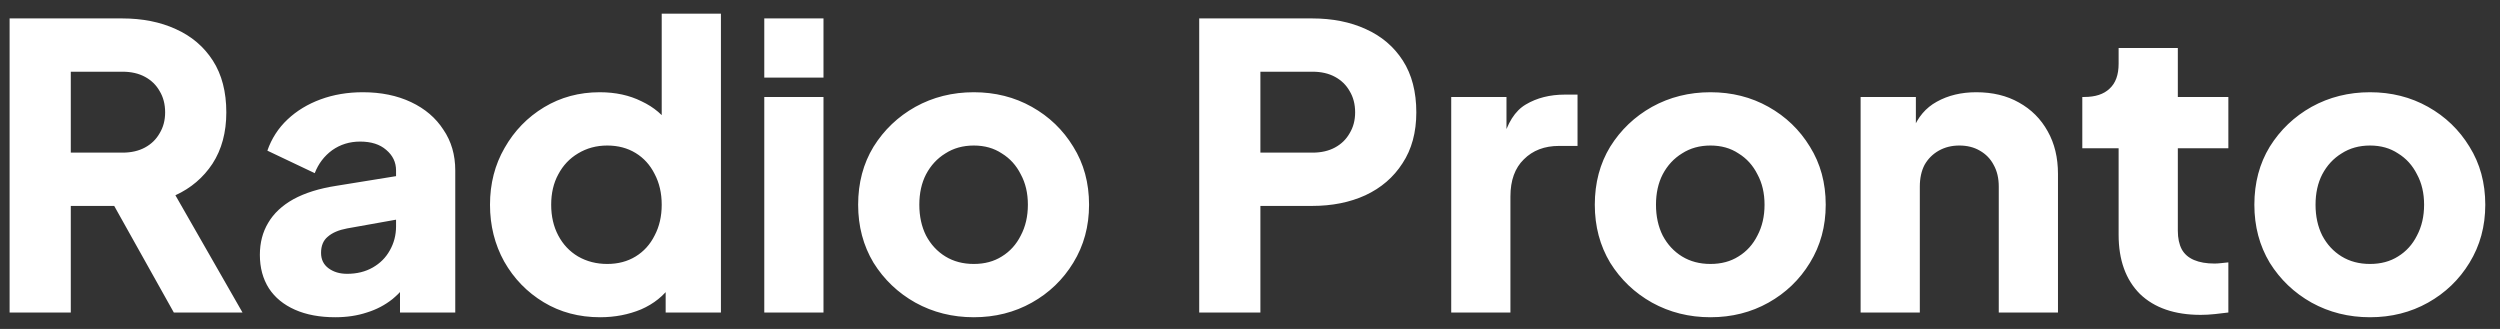 <svg width="152" height="20" viewBox="0 0 152 20" fill="none" xmlns="http://www.w3.org/2000/svg">
<rect x="0" y="0" width="152" height="20" fill="#333333" stroke="none"/>
<path d="M0.584 19V1.12H7.424C8.656 1.12 9.744 1.336 10.688 1.768C11.648 2.2 12.4 2.84 12.944 3.688C13.488 4.536 13.76 5.584 13.76 6.832C13.76 8.048 13.48 9.088 12.92 9.952C12.36 10.8 11.608 11.44 10.664 11.872L14.744 19H10.568L6.152 11.104L8.552 12.52H4.304V19H0.584ZM4.304 9.28H7.448C7.976 9.28 8.432 9.176 8.816 8.968C9.2 8.76 9.496 8.472 9.704 8.104C9.928 7.736 10.04 7.312 10.04 6.832C10.04 6.336 9.928 5.904 9.704 5.536C9.496 5.168 9.2 4.88 8.816 4.672C8.432 4.464 7.976 4.36 7.448 4.36H4.304V9.28ZM20.384 19.288C19.44 19.288 18.624 19.136 17.936 18.832C17.248 18.528 16.72 18.096 16.352 17.536C15.984 16.96 15.8 16.28 15.8 15.496C15.8 14.76 15.968 14.112 16.304 13.552C16.64 12.976 17.152 12.496 17.84 12.112C18.544 11.728 19.416 11.456 20.456 11.296L24.464 10.648V13.288L21.104 13.888C20.592 13.984 20.2 14.152 19.928 14.392C19.656 14.616 19.52 14.944 19.52 15.376C19.52 15.776 19.672 16.088 19.976 16.312C20.28 16.536 20.656 16.648 21.104 16.648C21.696 16.648 22.216 16.52 22.664 16.264C23.112 16.008 23.456 15.664 23.696 15.232C23.952 14.784 24.08 14.296 24.08 13.768V10.36C24.08 9.864 23.88 9.448 23.48 9.112C23.096 8.776 22.568 8.608 21.896 8.608C21.256 8.608 20.688 8.784 20.192 9.136C19.712 9.488 19.36 9.952 19.136 10.528L16.256 9.16C16.512 8.424 16.92 7.792 17.48 7.264C18.04 6.736 18.712 6.328 19.496 6.04C20.28 5.752 21.136 5.608 22.064 5.608C23.168 5.608 24.144 5.808 24.992 6.208C25.84 6.608 26.496 7.168 26.96 7.888C27.44 8.592 27.68 9.416 27.68 10.36V19H24.32V16.888L25.136 16.744C24.752 17.32 24.328 17.8 23.864 18.184C23.4 18.552 22.88 18.824 22.304 19C21.728 19.192 21.088 19.288 20.384 19.288ZM36.488 19.288C35.208 19.288 34.064 18.984 33.056 18.376C32.048 17.768 31.248 16.944 30.656 15.904C30.08 14.864 29.792 13.712 29.792 12.448C29.792 11.168 30.088 10.016 30.68 8.992C31.272 7.952 32.072 7.128 33.08 6.52C34.088 5.912 35.216 5.608 36.464 5.608C37.424 5.608 38.272 5.792 39.008 6.16C39.76 6.512 40.352 7.016 40.784 7.672L40.232 8.392V0.832H43.832V19H40.472V16.6L40.808 17.344C40.36 17.984 39.752 18.472 38.984 18.808C38.216 19.128 37.384 19.288 36.488 19.288ZM36.92 16.048C37.576 16.048 38.152 15.896 38.648 15.592C39.144 15.288 39.528 14.864 39.8 14.32C40.088 13.776 40.232 13.152 40.232 12.448C40.232 11.744 40.088 11.12 39.8 10.576C39.528 10.032 39.144 9.608 38.648 9.304C38.152 9 37.576 8.848 36.92 8.848C36.264 8.848 35.672 9.008 35.144 9.328C34.632 9.632 34.232 10.056 33.944 10.6C33.656 11.128 33.512 11.744 33.512 12.448C33.512 13.152 33.656 13.776 33.944 14.32C34.232 14.864 34.632 15.288 35.144 15.592C35.672 15.896 36.264 16.048 36.92 16.048ZM46.468 19V5.896H50.068V19H46.468ZM46.468 4.72V1.12H50.068V4.72H46.468ZM59.207 19.288C57.911 19.288 56.727 18.992 55.655 18.4C54.599 17.808 53.751 17 53.111 15.976C52.487 14.936 52.175 13.76 52.175 12.448C52.175 11.12 52.487 9.944 53.111 8.92C53.751 7.896 54.599 7.088 55.655 6.496C56.727 5.904 57.911 5.608 59.207 5.608C60.503 5.608 61.679 5.904 62.735 6.496C63.791 7.088 64.631 7.896 65.255 8.92C65.895 9.944 66.215 11.12 66.215 12.448C66.215 13.76 65.895 14.936 65.255 15.976C64.631 17 63.791 17.808 62.735 18.4C61.679 18.992 60.503 19.288 59.207 19.288ZM59.207 16.048C59.863 16.048 60.431 15.896 60.911 15.592C61.407 15.288 61.791 14.864 62.063 14.32C62.351 13.776 62.495 13.152 62.495 12.448C62.495 11.744 62.351 11.128 62.063 10.6C61.791 10.056 61.407 9.632 60.911 9.328C60.431 9.008 59.863 8.848 59.207 8.848C58.551 8.848 57.975 9.008 57.479 9.328C56.983 9.632 56.591 10.056 56.303 10.6C56.031 11.128 55.895 11.744 55.895 12.448C55.895 13.152 56.031 13.776 56.303 14.32C56.591 14.864 56.983 15.288 57.479 15.592C57.975 15.896 58.551 16.048 59.207 16.048ZM72.912 19V1.12H79.776C81.008 1.12 82.096 1.336 83.04 1.768C84 2.2 84.752 2.84 85.296 3.688C85.84 4.536 86.112 5.584 86.112 6.832C86.112 8.048 85.832 9.08 85.272 9.928C84.728 10.776 83.976 11.424 83.016 11.872C82.072 12.304 80.992 12.52 79.776 12.52H76.632V19H72.912ZM76.632 9.28H79.8C80.328 9.28 80.784 9.176 81.168 8.968C81.552 8.76 81.848 8.472 82.056 8.104C82.28 7.736 82.392 7.312 82.392 6.832C82.392 6.336 82.28 5.904 82.056 5.536C81.848 5.168 81.552 4.88 81.168 4.672C80.784 4.464 80.328 4.36 79.8 4.36H76.632V9.28ZM88.234 19V5.896H91.594V9.04L91.354 8.584C91.642 7.48 92.114 6.736 92.77 6.352C93.442 5.952 94.234 5.752 95.146 5.752H95.914V8.872H94.786C93.906 8.872 93.194 9.144 92.65 9.688C92.106 10.216 91.834 10.968 91.834 11.944V19H88.234ZM103.996 19.288C102.7 19.288 101.516 18.992 100.444 18.4C99.388 17.808 98.54 17 97.9 15.976C97.276 14.936 96.964 13.76 96.964 12.448C96.964 11.12 97.276 9.944 97.9 8.92C98.54 7.896 99.388 7.088 100.444 6.496C101.516 5.904 102.7 5.608 103.996 5.608C105.292 5.608 106.468 5.904 107.524 6.496C108.58 7.088 109.42 7.896 110.044 8.92C110.684 9.944 111.004 11.12 111.004 12.448C111.004 13.76 110.684 14.936 110.044 15.976C109.42 17 108.58 17.808 107.524 18.4C106.468 18.992 105.292 19.288 103.996 19.288ZM103.996 16.048C104.652 16.048 105.22 15.896 105.7 15.592C106.196 15.288 106.58 14.864 106.852 14.32C107.14 13.776 107.284 13.152 107.284 12.448C107.284 11.744 107.14 11.128 106.852 10.6C106.58 10.056 106.196 9.632 105.7 9.328C105.22 9.008 104.652 8.848 103.996 8.848C103.34 8.848 102.764 9.008 102.268 9.328C101.772 9.632 101.38 10.056 101.092 10.6C100.82 11.128 100.684 11.744 100.684 12.448C100.684 13.152 100.82 13.776 101.092 14.32C101.38 14.864 101.772 15.288 102.268 15.592C102.764 15.896 103.34 16.048 103.996 16.048ZM113.125 19V5.896H116.485V8.488L116.293 7.912C116.597 7.128 117.085 6.552 117.757 6.184C118.445 5.8 119.245 5.608 120.157 5.608C121.149 5.608 122.013 5.816 122.749 6.232C123.501 6.648 124.085 7.232 124.501 7.984C124.917 8.72 125.125 9.584 125.125 10.576V19H121.525V11.344C121.525 10.832 121.421 10.392 121.213 10.024C121.021 9.656 120.741 9.368 120.373 9.16C120.021 8.952 119.605 8.848 119.125 8.848C118.661 8.848 118.245 8.952 117.877 9.16C117.509 9.368 117.221 9.656 117.013 10.024C116.821 10.392 116.725 10.832 116.725 11.344V19H113.125ZM133.804 19.144C132.22 19.144 130.988 18.72 130.108 17.872C129.244 17.008 128.812 15.808 128.812 14.272V9.016H126.604V5.896H126.724C127.396 5.896 127.908 5.728 128.26 5.392C128.628 5.056 128.812 4.552 128.812 3.88V2.92H132.412V5.896H135.484V9.016H132.412V14.032C132.412 14.48 132.492 14.856 132.652 15.16C132.812 15.448 133.06 15.664 133.396 15.808C133.732 15.952 134.148 16.024 134.644 16.024C134.756 16.024 134.884 16.016 135.028 16C135.172 15.984 135.324 15.968 135.484 15.952V19C135.244 19.032 134.972 19.064 134.668 19.096C134.364 19.128 134.076 19.144 133.804 19.144ZM144.097 19.288C142.801 19.288 141.617 18.992 140.545 18.4C139.489 17.808 138.641 17 138.001 15.976C137.377 14.936 137.065 13.76 137.065 12.448C137.065 11.12 137.377 9.944 138.001 8.92C138.641 7.896 139.489 7.088 140.545 6.496C141.617 5.904 142.801 5.608 144.097 5.608C145.393 5.608 146.569 5.904 147.625 6.496C148.681 7.088 149.521 7.896 150.145 8.92C150.785 9.944 151.105 11.12 151.105 12.448C151.105 13.76 150.785 14.936 150.145 15.976C149.521 17 148.681 17.808 147.625 18.4C146.569 18.992 145.393 19.288 144.097 19.288ZM144.097 16.048C144.753 16.048 145.321 15.896 145.801 15.592C146.297 15.288 146.681 14.864 146.953 14.32C147.241 13.776 147.385 13.152 147.385 12.448C147.385 11.744 147.241 11.128 146.953 10.6C146.681 10.056 146.297 9.632 145.801 9.328C145.321 9.008 144.753 8.848 144.097 8.848C143.441 8.848 142.865 9.008 142.369 9.328C141.873 9.632 141.481 10.056 141.193 10.6C140.921 11.128 140.785 11.744 140.785 12.448C140.785 13.152 140.921 13.776 141.193 14.32C141.481 14.864 141.873 15.288 142.369 15.592C142.865 15.896 143.441 16.048 144.097 16.048Z" fill="white"/>
</svg>
